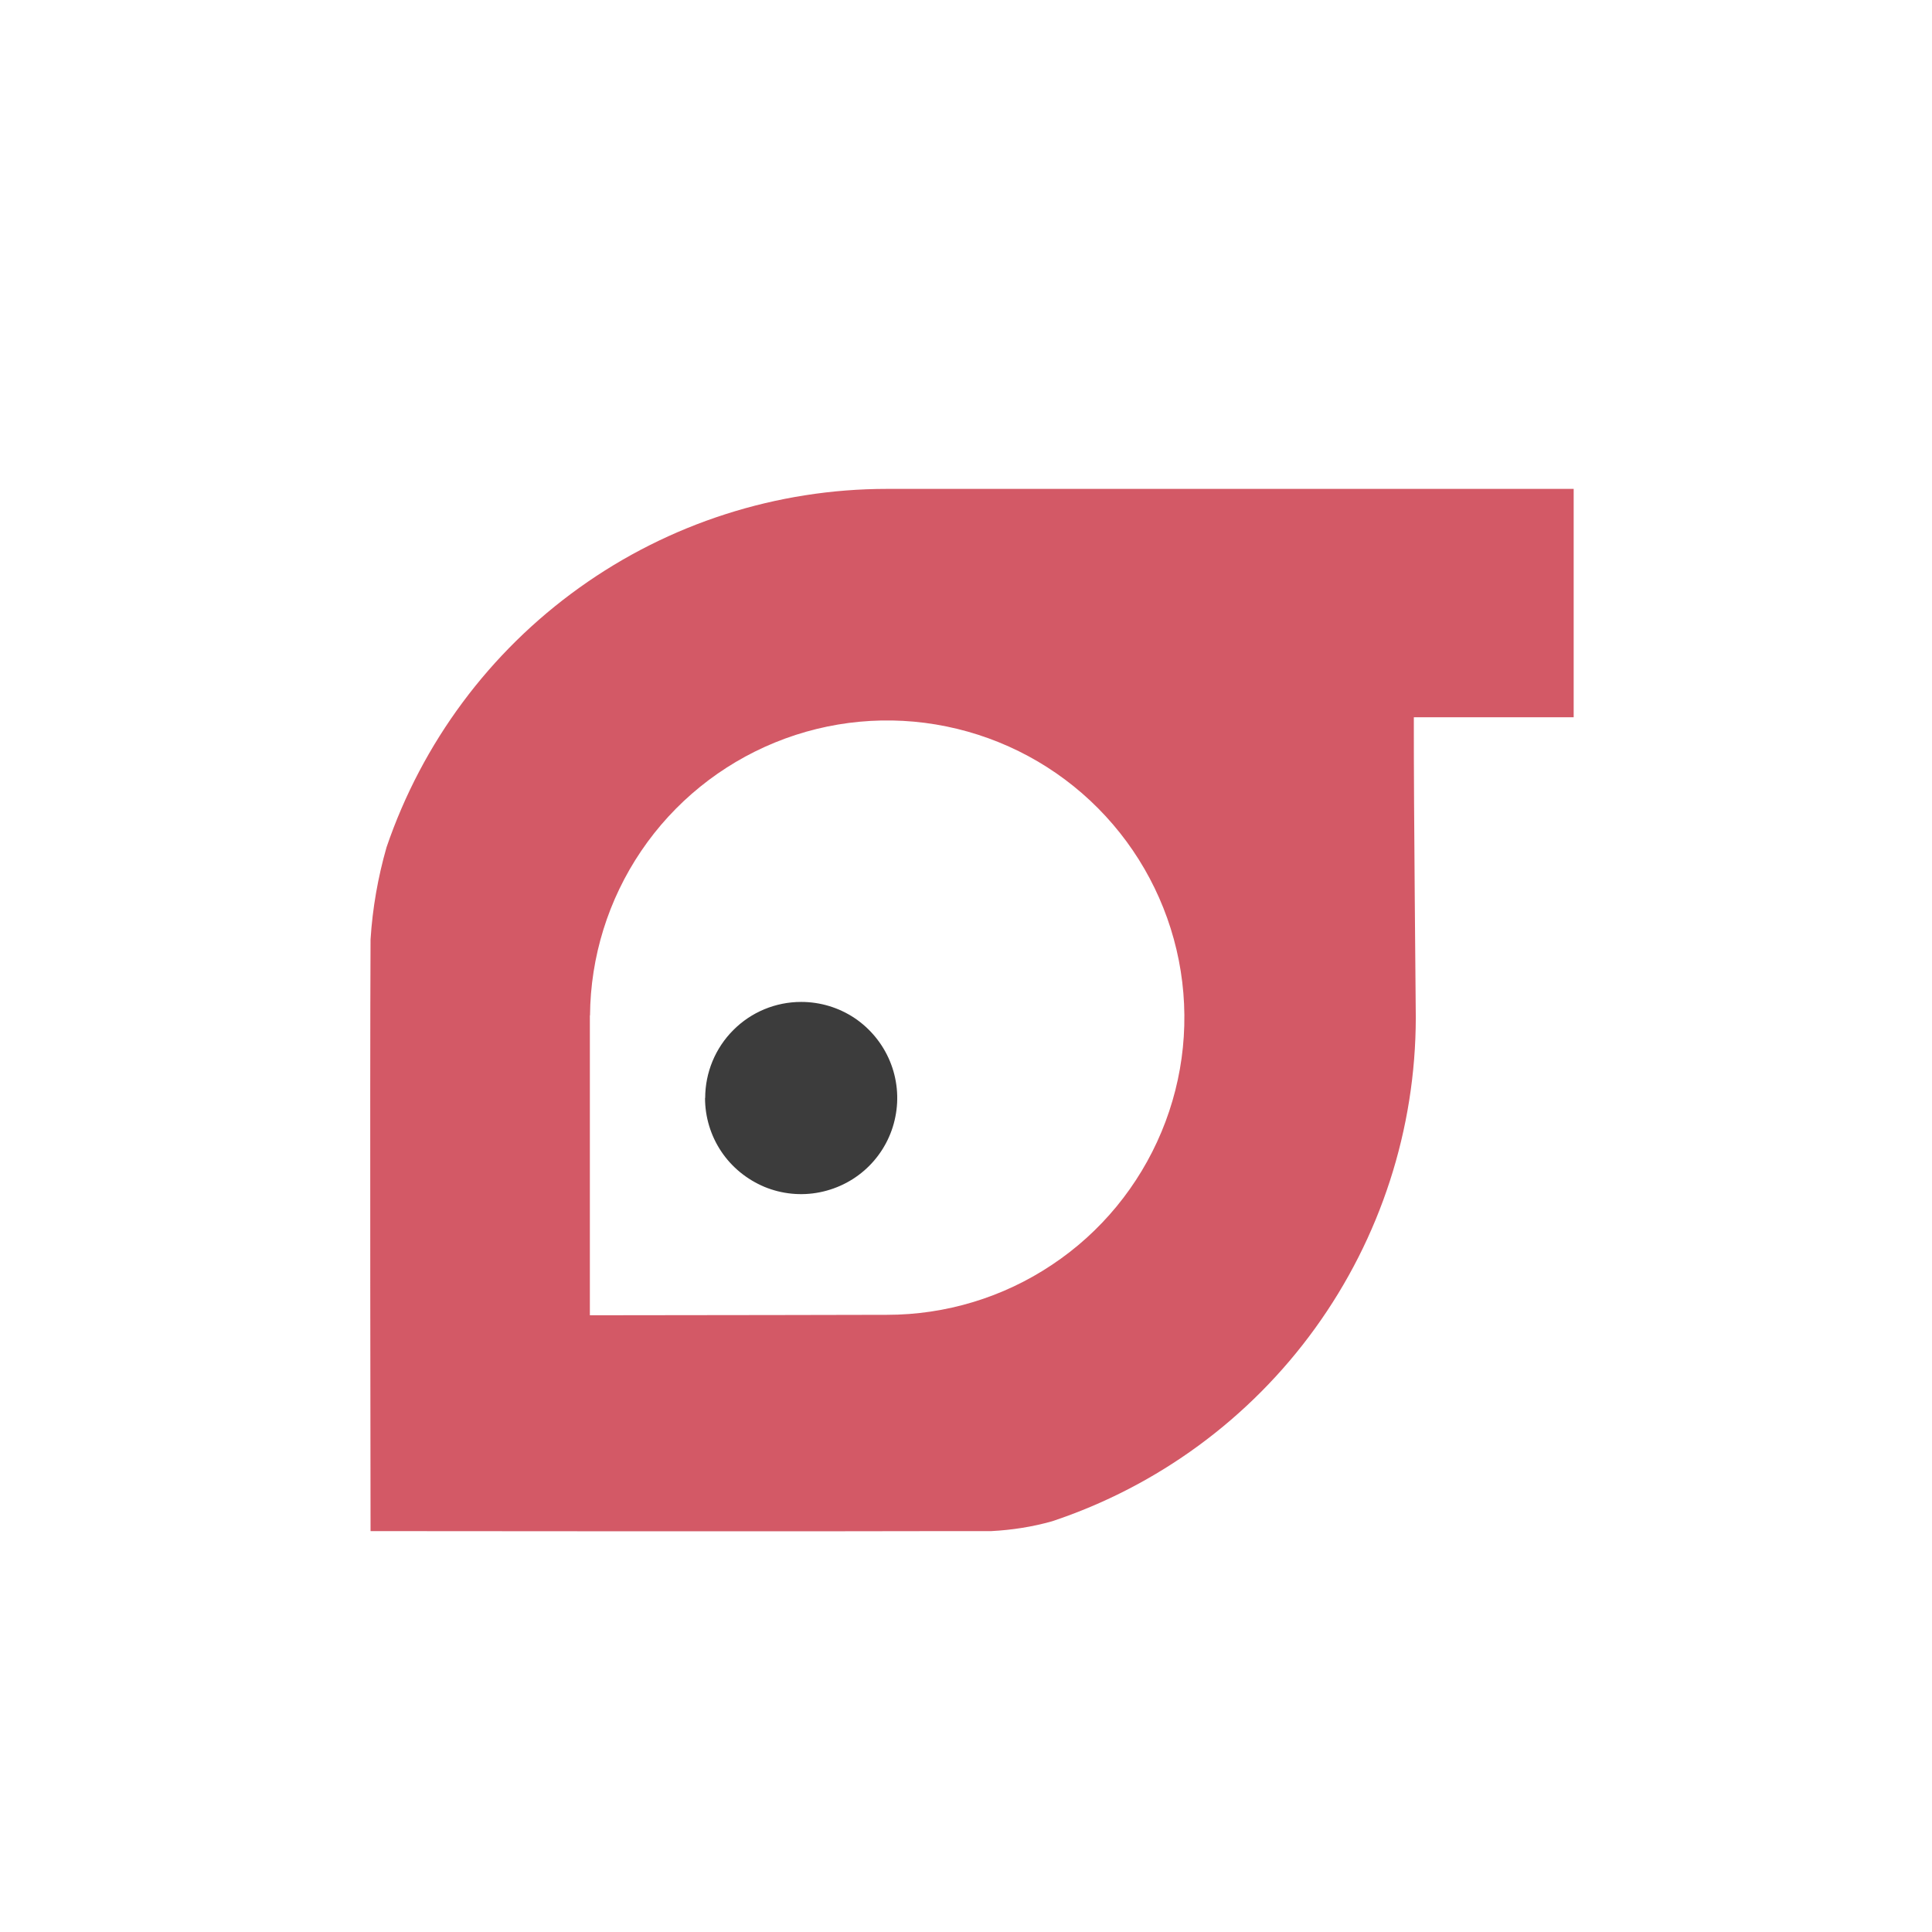 <?xml version="1.0" encoding="UTF-8"?><svg id="Layer_1" xmlns="http://www.w3.org/2000/svg" viewBox="0 0 128 128"><defs><style>.cls-1{fill:#3c3c3c;}.cls-2{fill:#d35966;}</style></defs><path class="cls-2" d="M60.41,32.39h-1.64c-7.31,0-14.45,2.29-20.39,6.55-5.95,4.26-10.41,10.27-12.77,17.19-.57,1.99-.93,4.04-1.06,6.11-.05,9.41,0,39.2,0,39.2,0,0,30.84.03,38.21,0h2.91c1.36-.07,2.72-.28,4.03-.65,7.01-2.33,13.11-6.81,17.43-12.79,4.33-5.99,6.66-13.19,6.67-20.57,0-1.07-.14-13.59-.13-19.91h10.59v-15.13h-43.85ZM39.09,67.28c.03-3.89,1.21-7.68,3.39-10.9,2.18-3.22,5.27-5.72,8.87-7.19,3.6-1.47,7.55-1.84,11.36-1.06,3.81.78,7.3,2.66,10.04,5.42,2.74,2.76,4.6,6.27,5.35,10.08.75,3.82.35,7.77-1.15,11.36-1.5,3.59-4.02,6.66-7.26,8.81-3.23,2.16-7.04,3.31-10.92,3.31,0,0-12.98.03-19.69.03v-19.87Z"/><path class="cls-1" d="M46.71,72.74c0,1.26.37,2.49,1.07,3.54.7,1.05,1.7,1.86,2.86,2.35,1.16.48,2.44.61,3.68.36,1.24-.25,2.37-.85,3.26-1.74.89-.89,1.5-2.03,1.74-3.26.25-1.24.12-2.52-.36-3.68-.48-1.16-1.3-2.16-2.34-2.86-1.05-.7-2.28-1.07-3.54-1.07-1.69,0-3.31.67-4.5,1.87-1.19,1.19-1.86,2.81-1.86,4.5"/></svg>